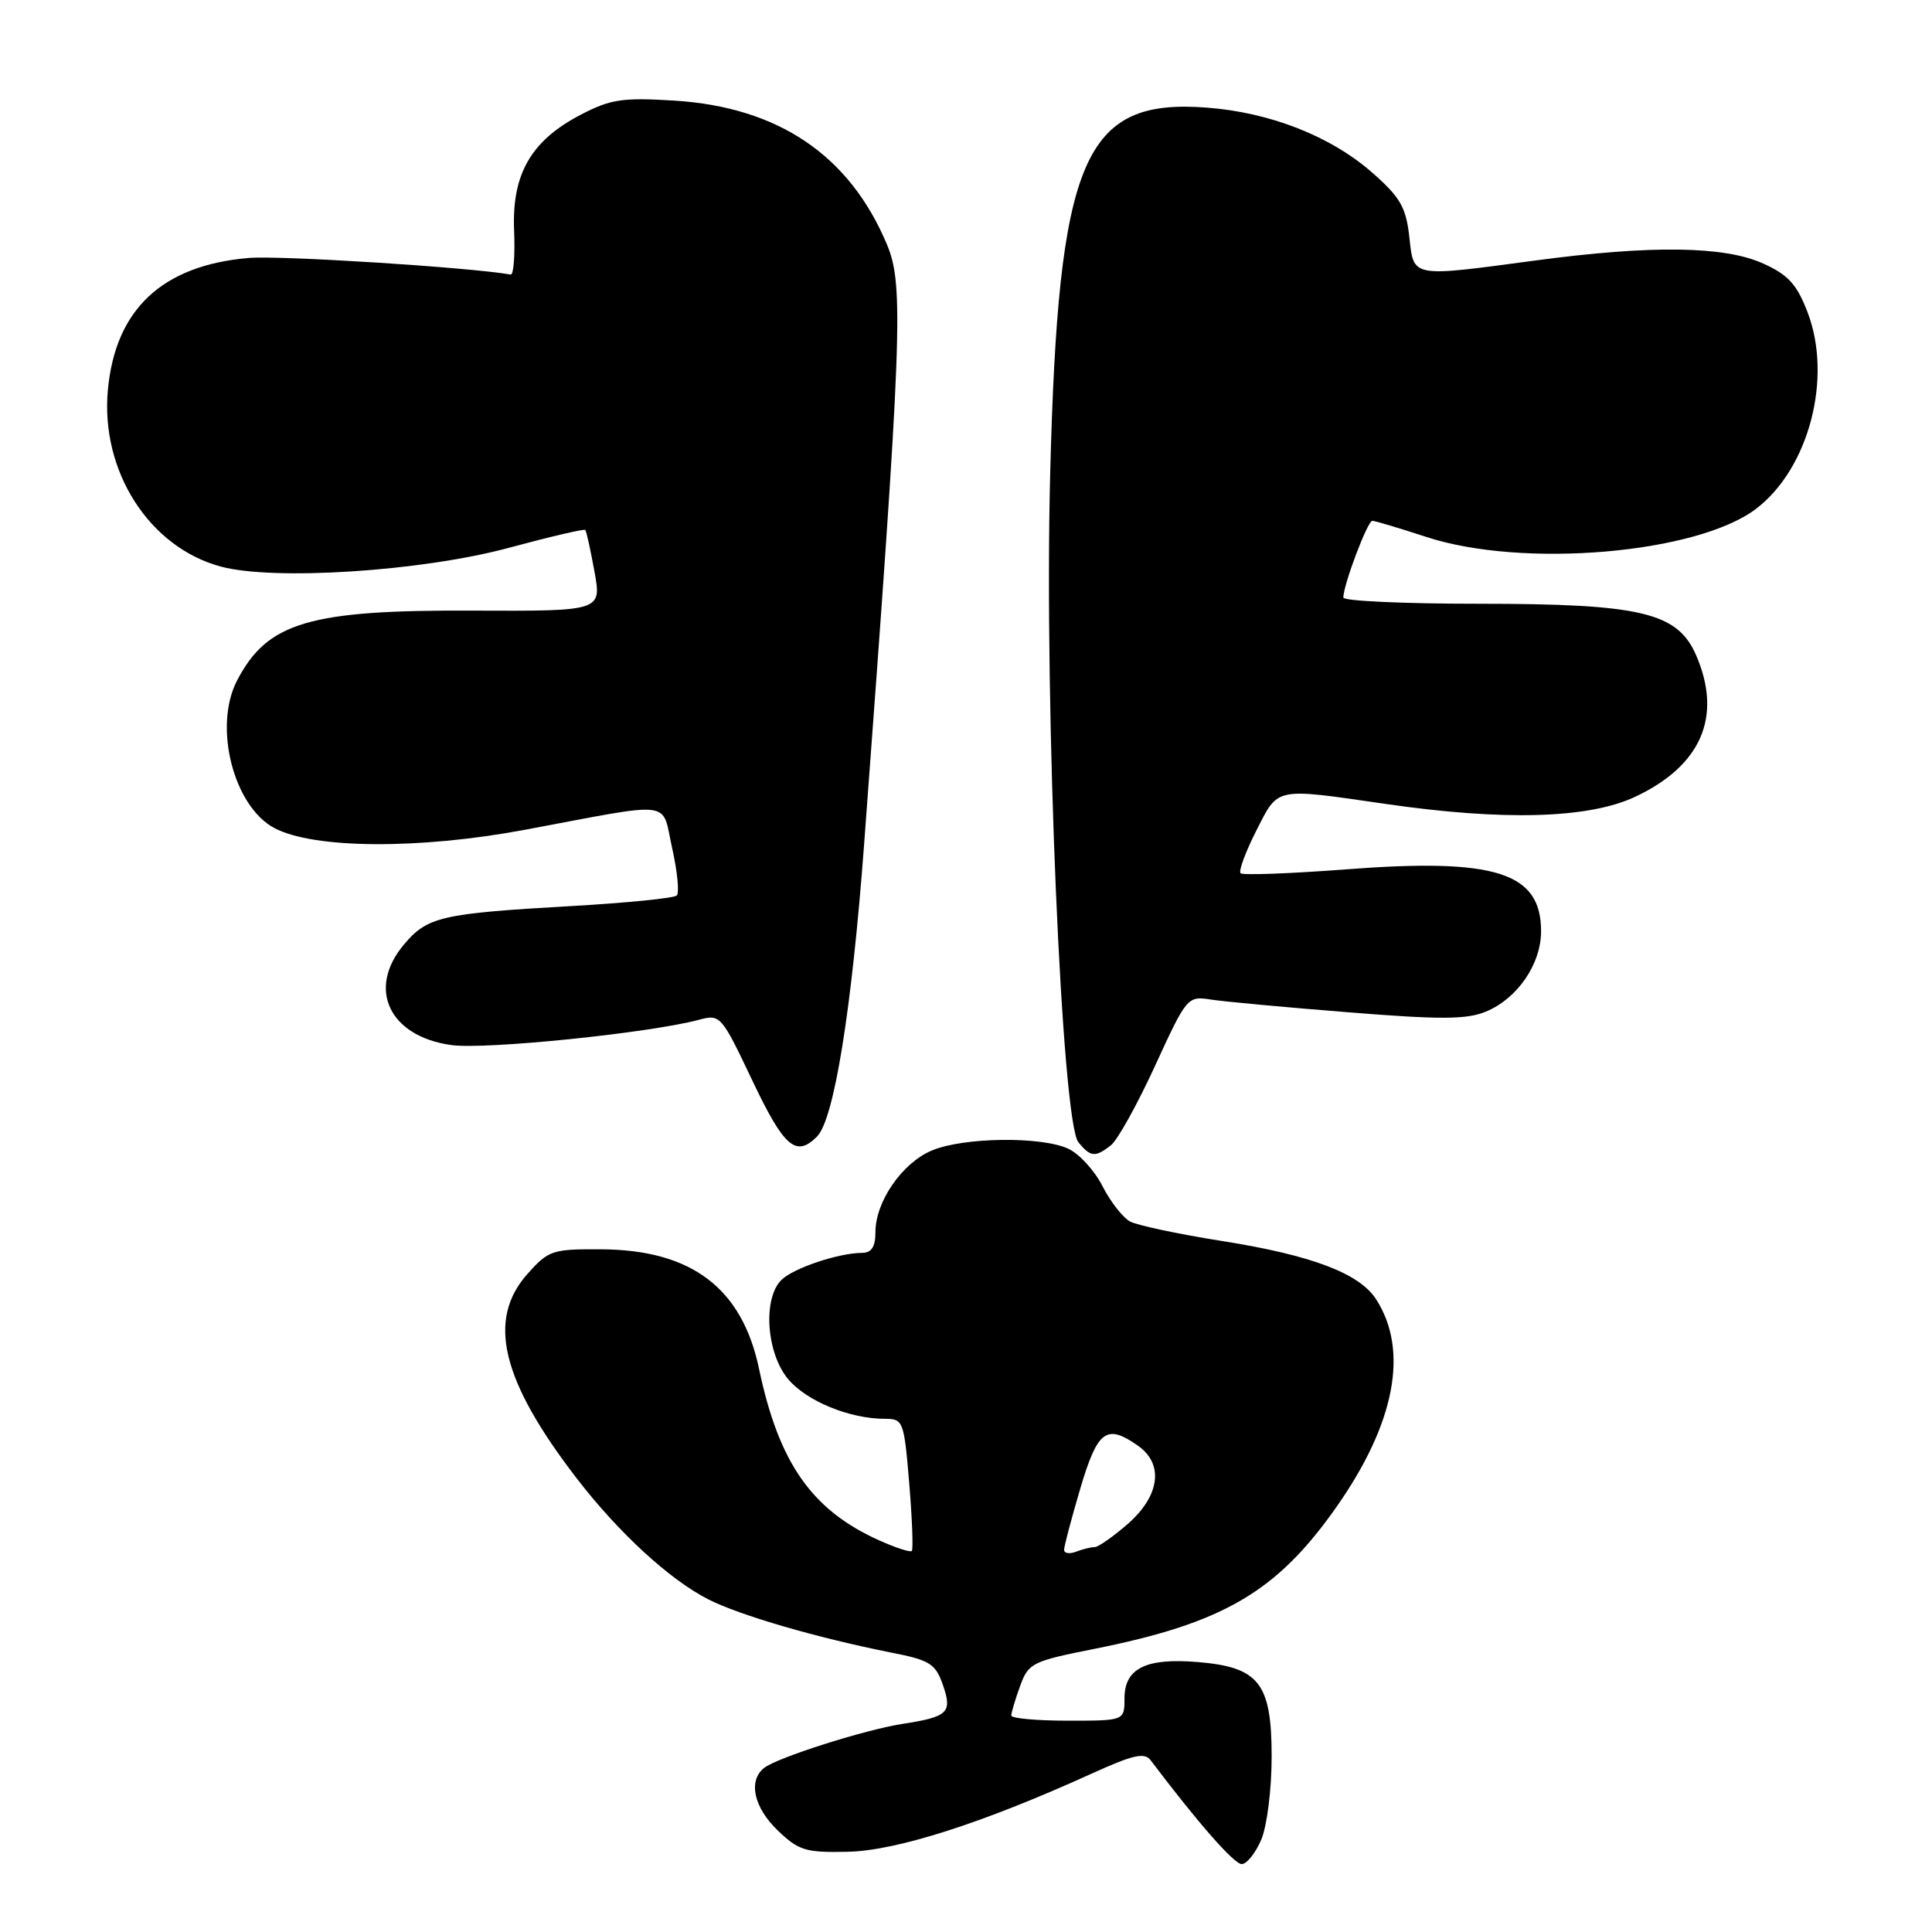 <?xml version="1.0" encoding="UTF-8" standalone="no"?>
<!DOCTYPE svg PUBLIC "-//W3C//DTD SVG 1.1//EN" "http://www.w3.org/Graphics/SVG/1.1/DTD/svg11.dtd" >
<svg xmlns="http://www.w3.org/2000/svg" xmlns:xlink="http://www.w3.org/1999/xlink" version="1.1" viewBox="0 0 256 256">
 <g >
 <path fill="currentColor"
d=" M 167.13 243.75 C 167.89 241.94 168.50 237.07 168.50 232.78 C 168.50 223.02 166.84 220.90 158.70 220.23 C 151.84 219.66 149.00 221.06 149.00 225.04 C 149.00 228.00 149.00 228.00 141.50 228.00 C 137.38 228.00 134.00 227.69 134.00 227.32 C 134.00 226.95 134.52 225.19 135.16 223.43 C 136.27 220.37 136.74 220.13 144.88 218.51 C 162.09 215.09 169.18 210.95 177.10 199.66 C 184.86 188.61 186.71 178.93 182.34 172.16 C 180.12 168.72 173.82 166.33 161.99 164.45 C 156.22 163.54 150.71 162.37 149.75 161.86 C 148.79 161.35 147.14 159.24 146.08 157.16 C 145.03 155.09 142.98 152.86 141.53 152.20 C 137.93 150.55 127.67 150.69 123.49 152.44 C 119.55 154.08 116.01 159.20 116.00 163.25 C 116.00 165.20 115.49 166.00 114.25 166.01 C 111.12 166.02 105.10 168.04 103.53 169.61 C 101.05 172.09 101.55 179.31 104.44 182.75 C 106.90 185.67 112.59 188.00 117.25 188.00 C 119.68 188.00 119.79 188.27 120.48 196.57 C 120.87 201.29 121.02 205.31 120.82 205.51 C 120.62 205.72 118.66 205.08 116.48 204.10 C 107.56 200.09 103.20 193.85 100.58 181.39 C 98.34 170.68 91.63 165.60 79.67 165.54 C 73.20 165.50 72.68 165.67 69.92 168.77 C 64.48 174.85 66.41 182.88 76.41 195.88 C 81.94 203.07 88.71 209.30 93.83 211.91 C 98.00 214.04 108.33 217.04 118.17 218.99 C 123.21 219.98 123.96 220.46 124.93 223.24 C 126.22 226.93 125.64 227.49 119.61 228.42 C 114.62 229.19 102.98 232.89 101.25 234.26 C 99.10 235.96 99.88 239.51 103.07 242.56 C 105.83 245.21 106.76 245.49 112.32 245.37 C 118.75 245.24 130.19 241.58 144.48 235.09 C 150.18 232.50 151.65 232.16 152.48 233.26 C 158.71 241.51 163.52 247.00 164.53 247.00 C 165.20 247.00 166.37 245.54 167.13 243.75 Z  M 147.21 151.75 C 148.08 151.06 150.71 146.33 153.05 141.23 C 157.23 132.12 157.36 131.97 160.40 132.44 C 162.11 132.71 170.31 133.47 178.63 134.13 C 190.93 135.12 194.34 135.10 196.90 134.04 C 201.07 132.31 204.20 127.75 204.20 123.39 C 204.20 115.58 198.17 113.67 178.28 115.20 C 170.91 115.76 164.66 115.99 164.38 115.71 C 164.10 115.43 165.03 112.90 166.45 110.10 C 169.42 104.25 168.78 104.38 183.50 106.51 C 199.19 108.79 210.43 108.48 216.60 105.61 C 225.41 101.50 228.25 94.98 224.77 86.88 C 222.30 81.14 217.50 80.00 195.82 80.00 C 186.02 80.00 178.00 79.63 178.00 79.18 C 178.00 77.50 181.21 69.00 181.84 69.01 C 182.20 69.02 185.43 69.98 189.00 71.15 C 201.80 75.34 224.90 73.36 232.70 67.41 C 239.69 62.08 242.84 50.09 239.52 41.40 C 238.09 37.67 236.97 36.43 233.63 34.92 C 228.50 32.59 218.82 32.46 203.50 34.51 C 186.83 36.74 187.35 36.84 186.74 31.37 C 186.30 27.46 185.54 26.14 181.86 22.90 C 176.35 18.06 168.36 14.91 159.93 14.26 C 143.56 13.01 140.21 20.85 139.15 63.00 C 138.36 93.85 140.69 148.72 142.90 151.37 C 144.52 153.33 145.13 153.38 147.21 151.75 Z  M 108.25 150.61 C 110.52 148.34 112.85 133.87 114.49 112.00 C 119.54 44.34 119.79 37.83 117.54 32.43 C 112.58 20.58 103.16 14.20 89.35 13.33 C 82.51 12.91 80.92 13.14 77.01 15.17 C 70.39 18.60 67.82 23.03 68.12 30.49 C 68.26 33.79 68.06 36.45 67.67 36.38 C 62.22 35.42 37.10 33.83 32.98 34.18 C 21.49 35.15 15.26 41.00 14.29 51.72 C 13.32 62.43 19.77 72.51 29.24 75.07 C 36.29 76.97 55.82 75.71 67.38 72.60 C 72.82 71.13 77.39 70.06 77.55 70.22 C 77.70 70.37 78.25 72.86 78.77 75.74 C 79.72 80.98 79.72 80.98 62.61 80.91 C 40.95 80.81 35.40 82.46 31.40 90.20 C 28.25 96.29 30.94 106.86 36.37 109.73 C 41.58 112.48 55.52 112.57 69.50 109.96 C 89.71 106.18 87.61 105.92 89.07 112.41 C 89.76 115.49 90.03 118.30 89.68 118.66 C 89.32 119.01 82.95 119.65 75.52 120.07 C 58.49 121.04 56.62 121.47 53.53 125.15 C 48.58 131.02 51.57 137.34 59.82 138.48 C 64.36 139.10 86.02 136.89 92.60 135.13 C 95.45 134.37 95.57 134.50 99.69 143.18 C 103.89 152.02 105.47 153.39 108.25 150.61 Z  M 141.00 205.36 C 141.00 204.89 141.96 201.24 143.14 197.25 C 145.44 189.50 146.60 188.63 150.78 191.56 C 154.24 193.98 153.70 198.18 149.47 201.90 C 147.52 203.60 145.53 205.00 145.05 205.00 C 144.56 205.00 143.45 205.27 142.58 205.61 C 141.71 205.94 141.00 205.83 141.00 205.36 Z "/>
</g>
</svg>